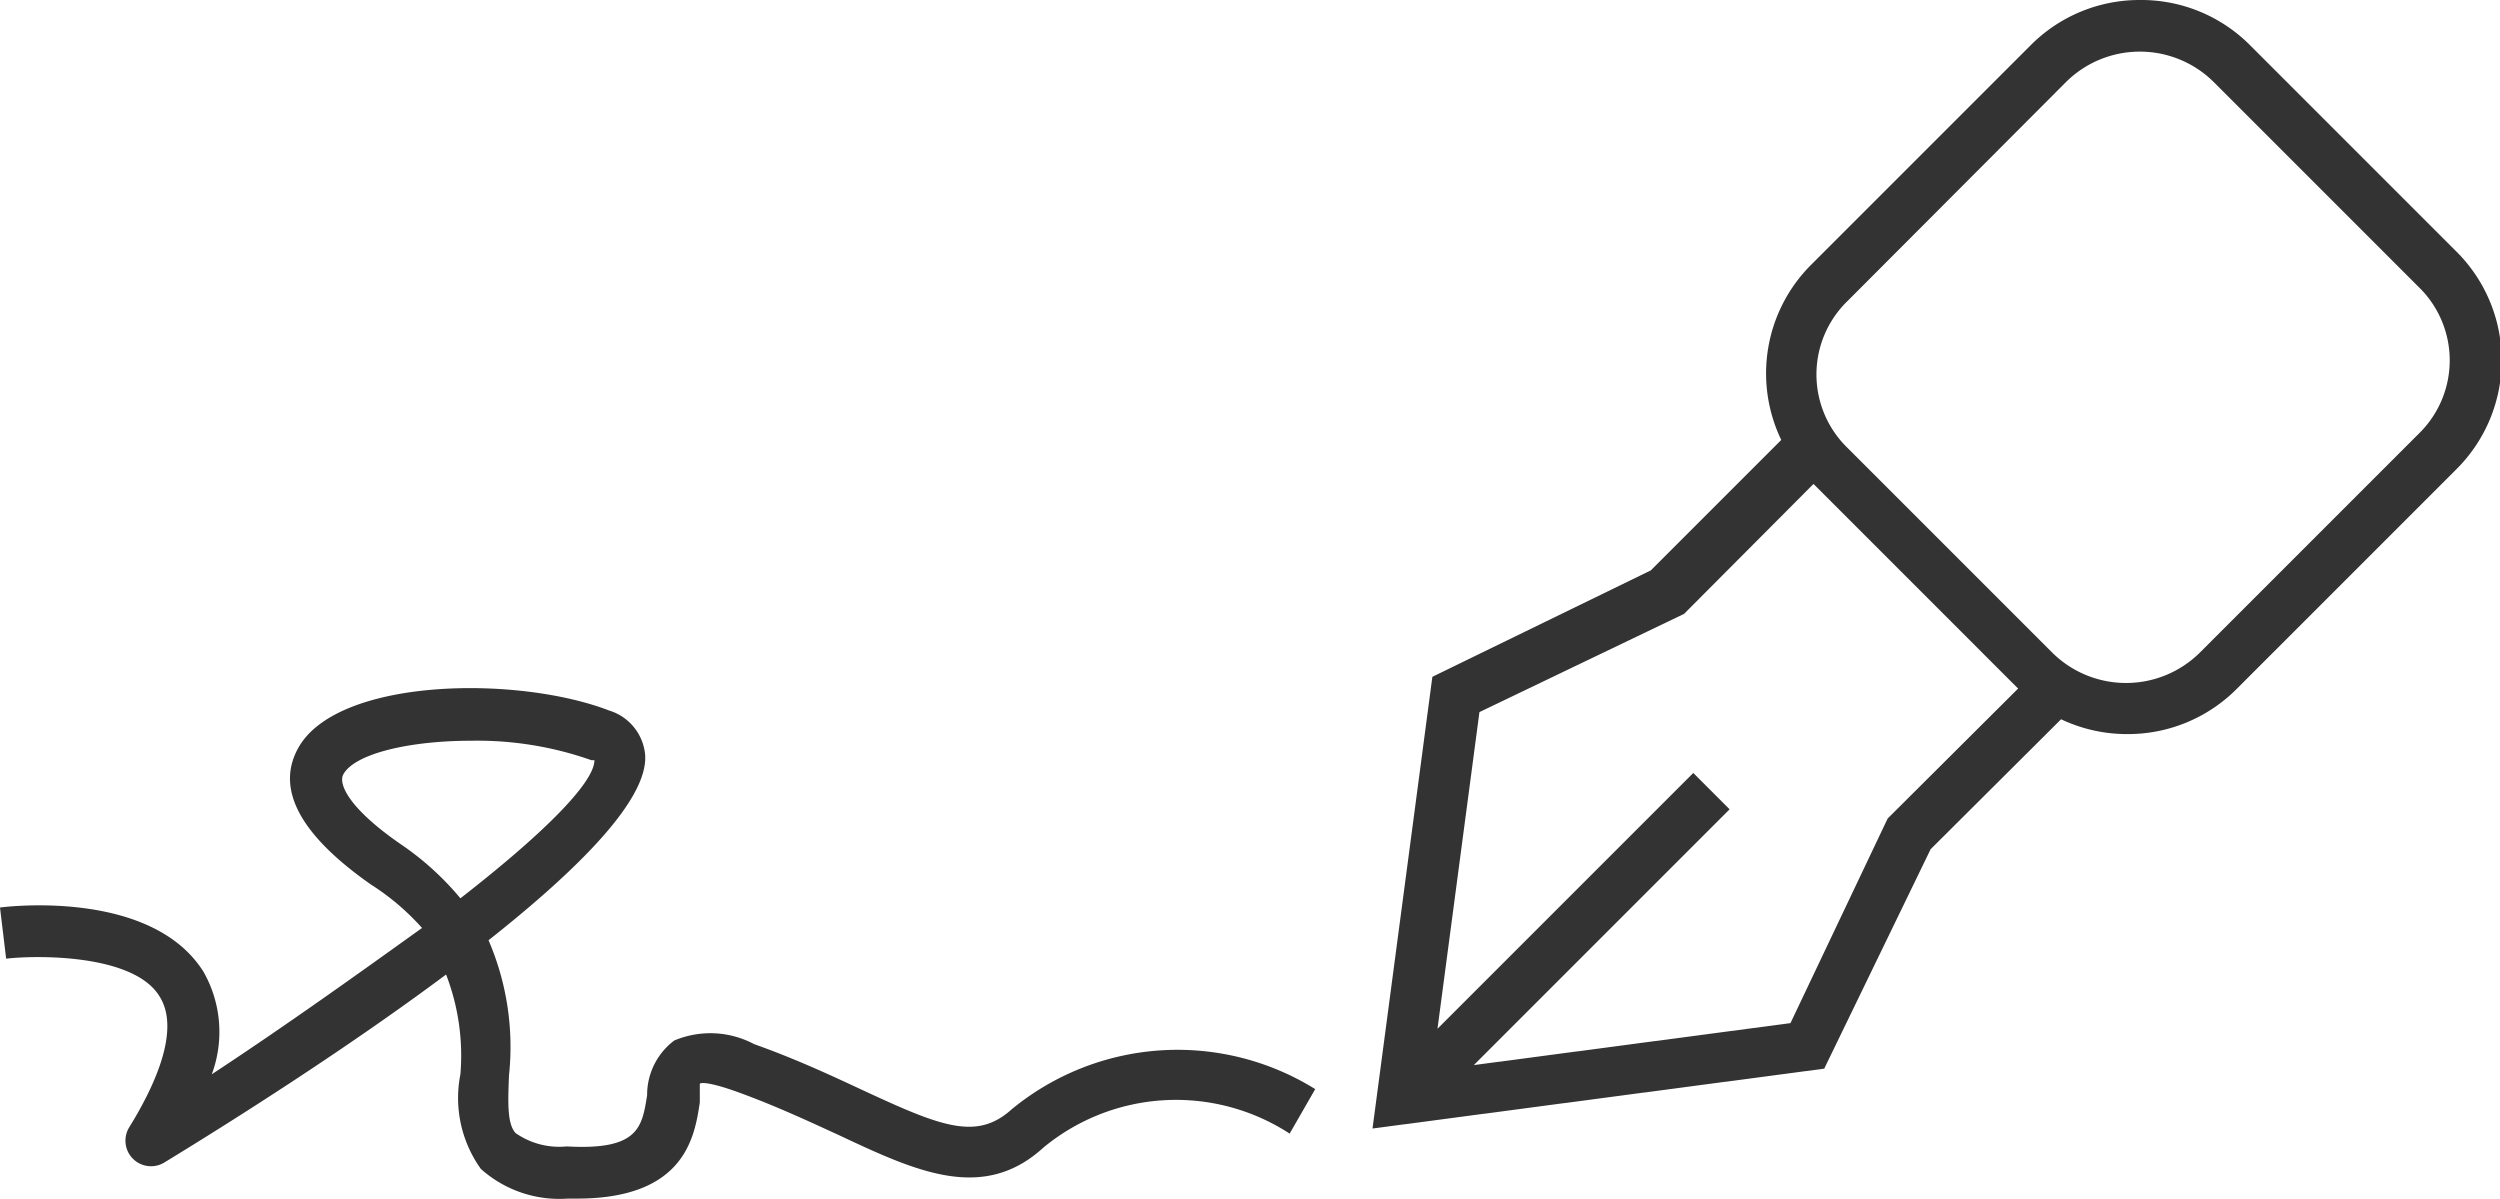 <svg id="Layer_1" data-name="Layer 1" xmlns="http://www.w3.org/2000/svg" viewBox="0 0 48.87 23.44"><defs><style>.cls-1{opacity:0.8;}</style></defs><g class="cls-1"><path d="M48,4.9l-4-4A3,3,0,0,0,41.83,0a3,3,0,0,0-2.14.89L35.41,5.17a3,3,0,0,0-.59,3.43l-2.55,2.55L28,13.23l-1.17,8.83,8.83-1.17,2.08-4.29,2.55-2.54a3,3,0,0,0,1.29.29,3,3,0,0,0,2.15-.89L48,9.19A3,3,0,0,0,48,4.9ZM36.9,16,35,20l-6.19.82,5-5-.71-.71-5,5,.82-6.19,4-1.92,2.53-2.54,0,0,4,4v0ZM47.28,8.48,43,12.76a2.05,2.05,0,0,1-2.88,0l-4-4a2,2,0,0,1,0-2.88l4.27-4.28a2.05,2.05,0,0,1,2.88,0l4,4A2,2,0,0,1,47.28,8.48Z"/><path d="M19.77,21.69c-.69.62-1.4.32-2.95-.4-.6-.28-1.29-.6-2.08-.88a1.82,1.82,0,0,0-1.56-.07,1.33,1.33,0,0,0-.53,1.07c-.1.62-.16,1.08-1.57,1a1.49,1.49,0,0,1-1-.26c-.17-.18-.15-.62-.13-1.13a5.27,5.27,0,0,0-.4-2.64c1.77-1.4,3.14-2.77,3.06-3.64a1,1,0,0,0-.7-.85c-1.82-.7-5.35-.64-6.09.75-.43.8.06,1.69,1.43,2.65a4.75,4.75,0,0,1,1,.85C7.05,19,5.66,20,4.14,21a2.38,2.38,0,0,0-.16-2C3,17.43.31,17.7,0,17.74l.12,1c.61-.07,2.5-.09,3,.74.41.65-.09,1.74-.59,2.55a.5.5,0,0,0,.69.69c1.36-.83,3.57-2.23,5.5-3.67A4.4,4.4,0,0,1,9,21a2.38,2.38,0,0,0,.4,1.85,2.3,2.3,0,0,0,1.7.58h.18c2.12,0,2.3-1.22,2.4-1.88,0-.13,0-.33,0-.36s.16-.05.72.15c.75.27,1.41.58,2,.85,1.51.71,2.82,1.32,4,.24a4.07,4.07,0,0,1,4.81-.27l.5-.87A5.1,5.1,0,0,0,19.77,21.69ZM9,17.56A5.6,5.6,0,0,0,7.83,16.5c-1-.69-1.22-1.17-1.12-1.36.22-.41,1.3-.66,2.5-.66a6.7,6.7,0,0,1,2.35.38l.06,0C11.62,15.3,10.62,16.3,9,17.56Z"/></g></svg>